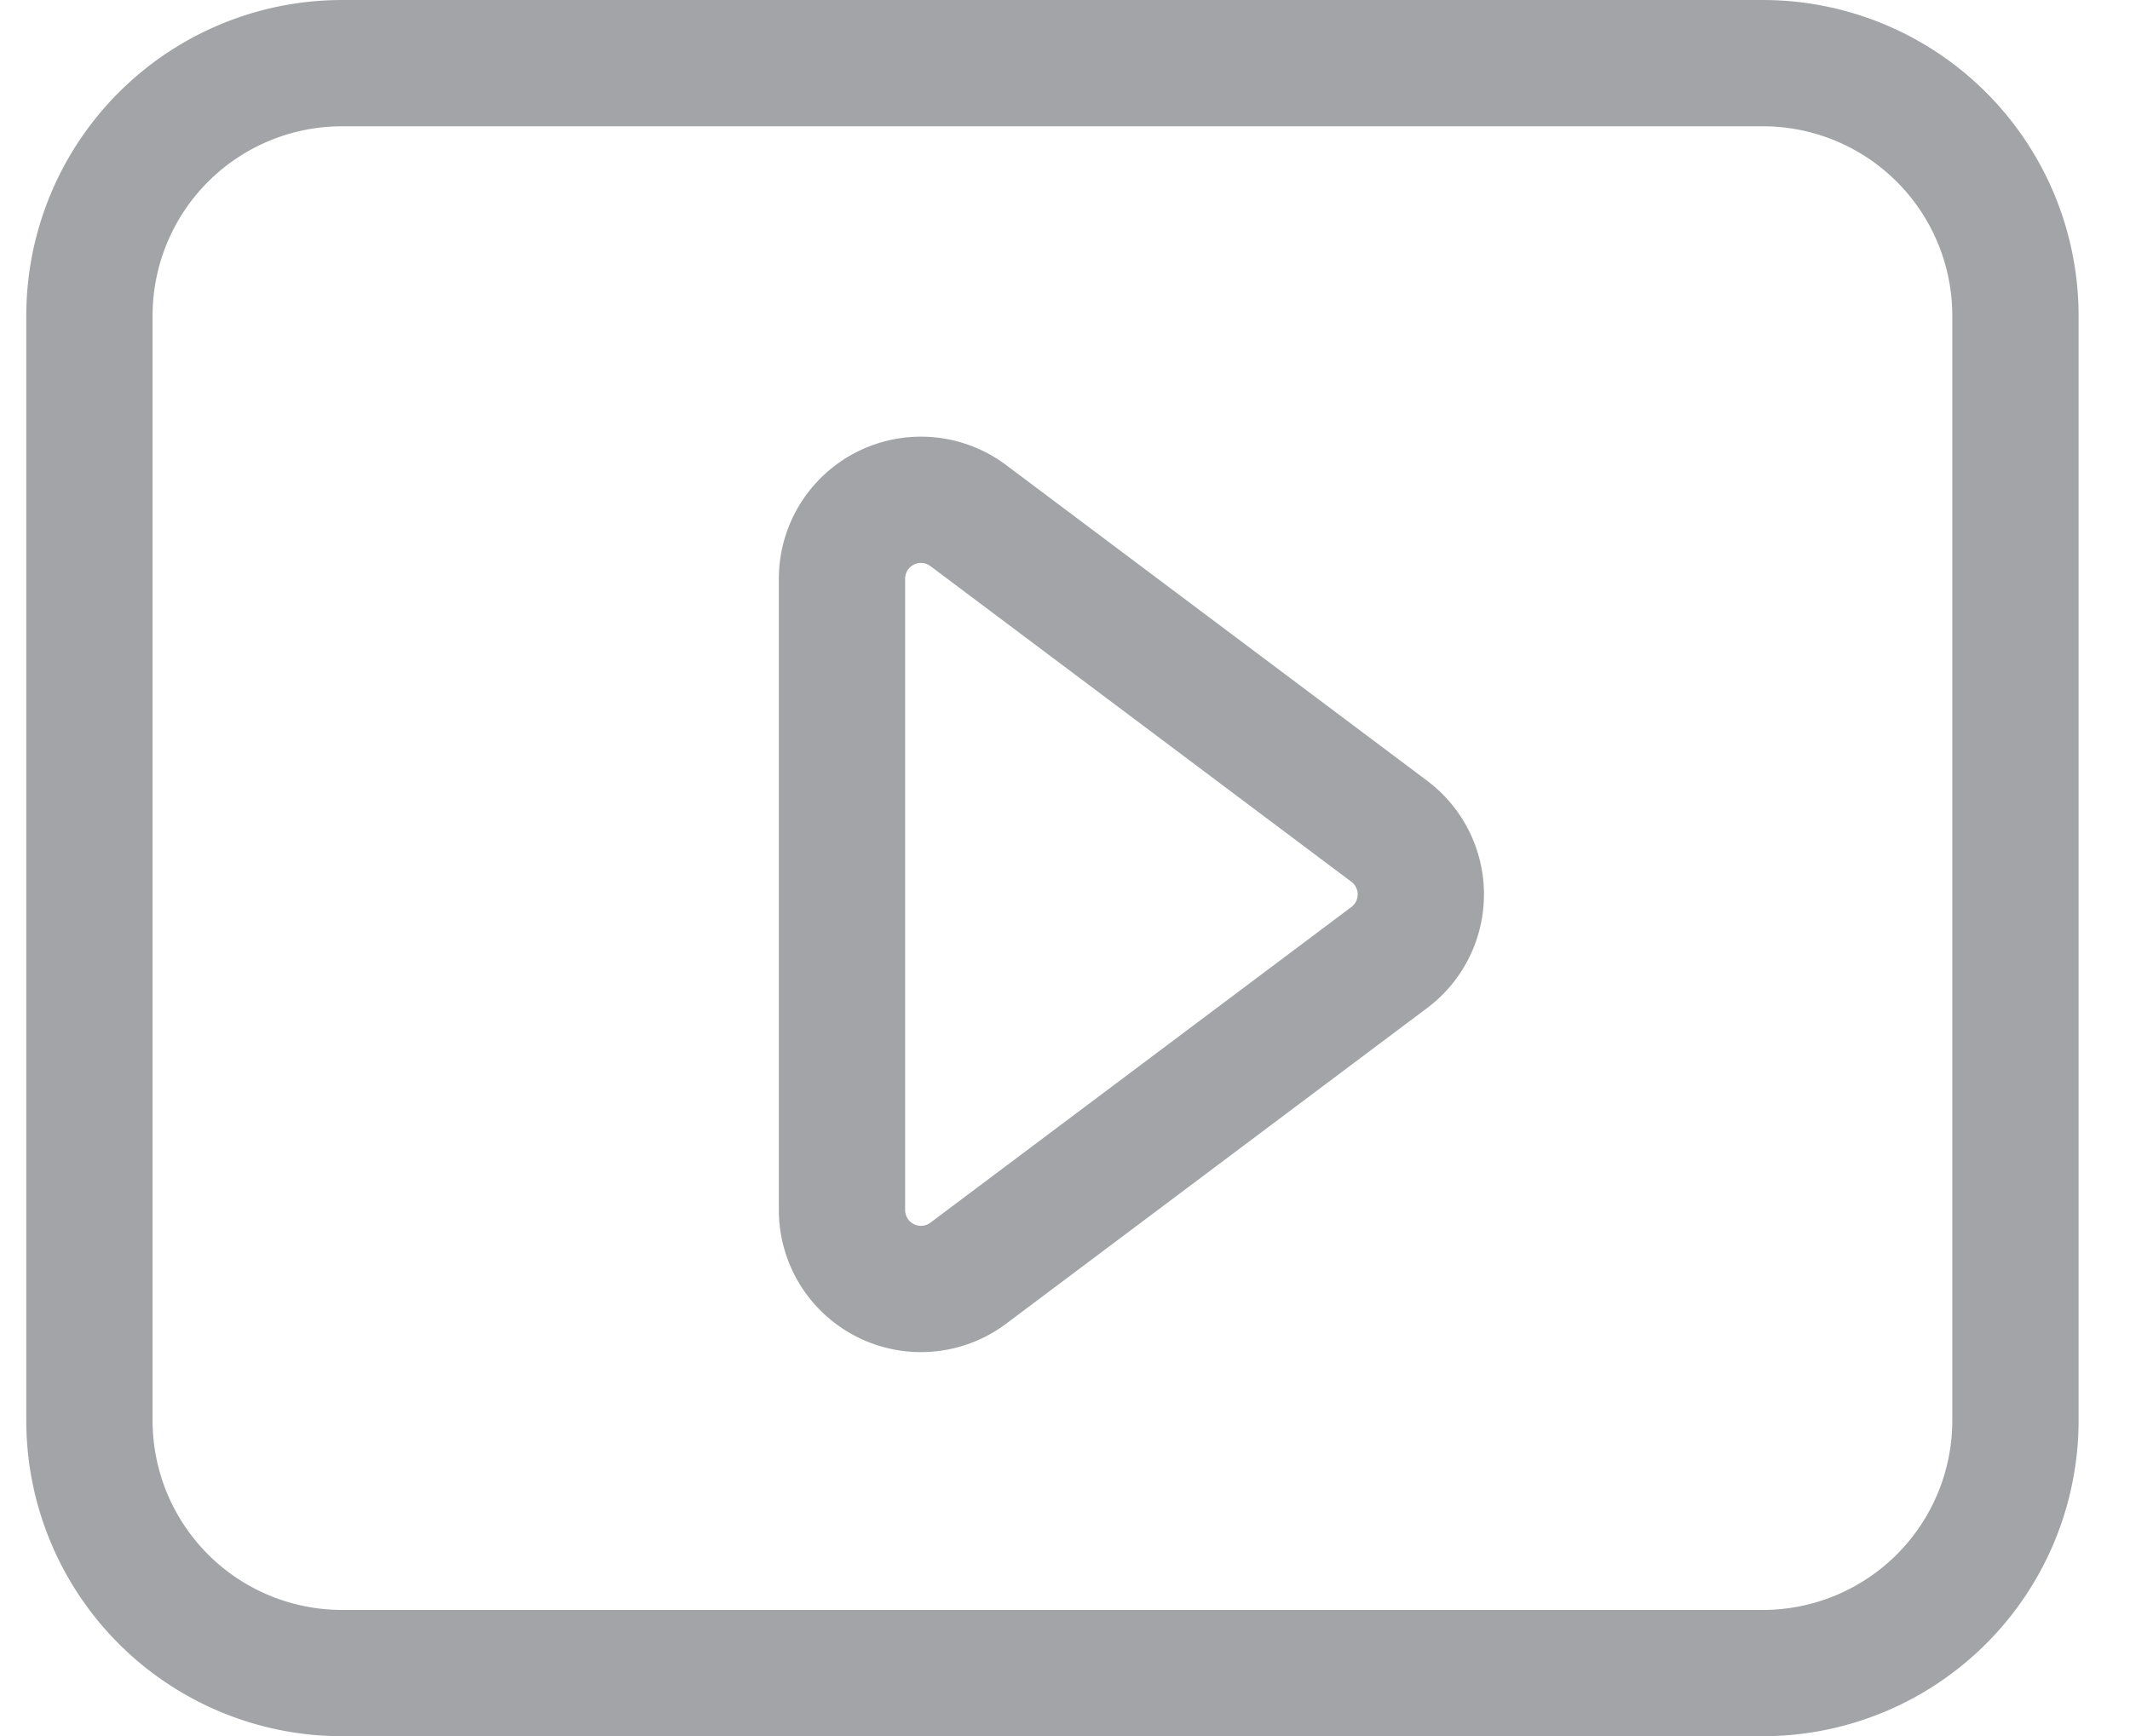 <?xml version="1.0" standalone="no"?><!DOCTYPE svg PUBLIC "-//W3C//DTD SVG 1.1//EN" "http://www.w3.org/Graphics/SVG/1.1/DTD/svg11.dtd"><svg class="icon" width="200px" height="163.06px" viewBox="0 0 1256 1024" version="1.1" xmlns="http://www.w3.org/2000/svg"><path fill="#A2A4A8" d="M201.681 74.473a111.709 111.709 0 0 0-111.709 111.709v651.636a111.709 111.709 0 0 0 111.709 111.709h837.818a111.709 111.709 0 0 0 111.709-111.709V186.182a111.709 111.709 0 0 0-111.709-111.709h-837.818z m0-74.473h837.818a186.182 186.182 0 0 1 186.182 186.182v651.636a186.182 186.182 0 0 1-186.182 186.182h-837.818a186.182 186.182 0 0 1-186.182-186.182V186.182a186.182 186.182 0 0 1 186.182-186.182zM798.72 533.085a9.309 9.309 0 0 0-1.862-13.033l-248.227-186.182a9.309 9.309 0 0 0-14.895 7.447v372.364a9.309 9.309 0 0 0 14.895 7.447l248.227-186.182a9.309 9.309 0 0 0 1.862-1.862z m-205.405 247.622a83.782 83.782 0 0 1-134.051-67.025v-372.364a83.782 83.782 0 0 1 134.051-67.025l248.227 186.182a83.782 83.782 0 0 1 0 134.051l-248.227 186.182z"  /></svg>